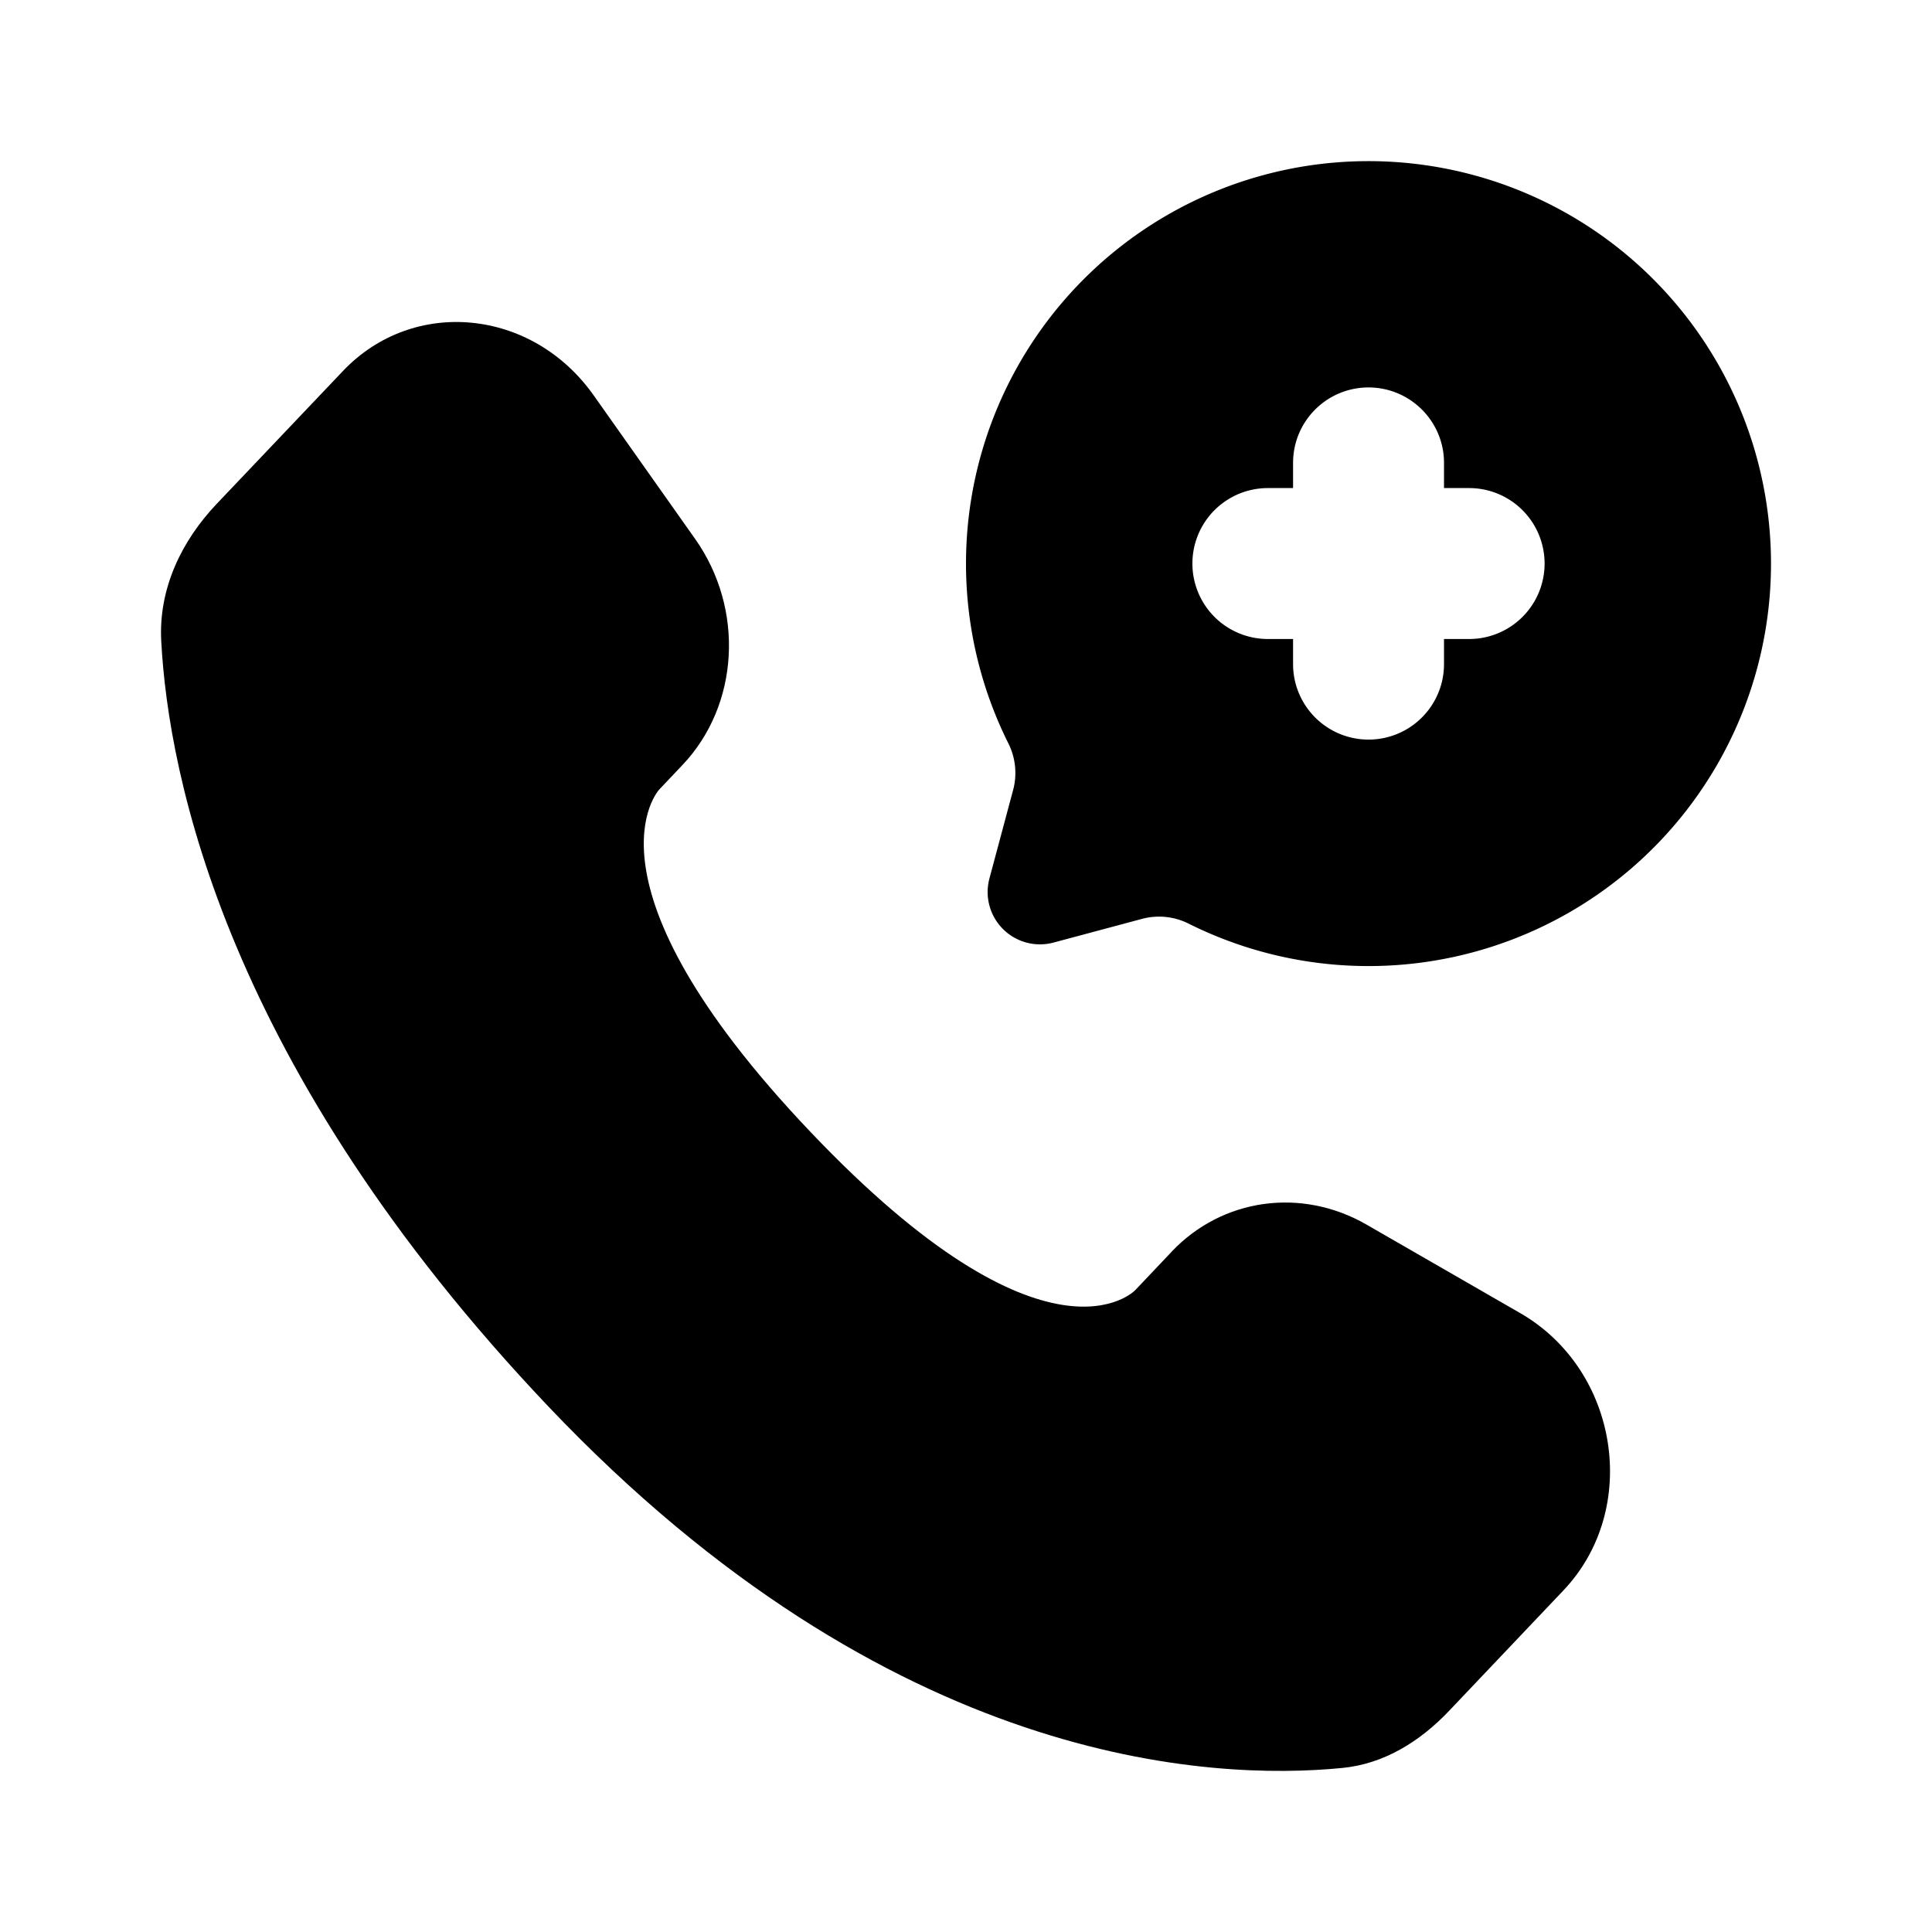<svg xmlns="http://www.w3.org/2000/svg" width="1em" height="1em" viewBox="0 0 24 24"><path fill="currentColor" d="m14.556 15.548l-.455.48s-1.083 1.139-4.038-1.972s-1.872-4.25-1.872-4.25l.287-.303c.706-.744.773-1.938.156-2.81L7.374 4.91C6.61 3.83 5.135 3.688 4.26 4.609L2.691 6.26c-.433.457-.723 1.048-.688 1.705c.09 1.68.808 5.293 4.812 9.51c4.247 4.47 8.232 4.648 9.861 4.487c.516-.05.964-.329 1.325-.709l1.42-1.496c.96-1.01.69-2.74-.538-3.446l-1.91-1.1c-.806-.463-1.787-.327-2.417.336"/><path fill="currentColor" fill-rule="evenodd" d="M22 7a5 5 0 0 1-7.226 4.478a.82.82 0 0 0-.574-.067l-1.113.298a.65.65 0 0 1-.796-.796l.298-1.113a.82.82 0 0 0-.067-.574A5 5 0 1 1 22 7m-5-2.187c.518 0 .938.42.938.937v.313h.312a.937.937 0 1 1 0 1.875h-.312v.312a.937.937 0 1 1-1.875 0v-.312h-.313a.937.937 0 1 1 0-1.875h.313V5.75c0-.518.42-.937.937-.937" clip-rule="evenodd"/></svg>